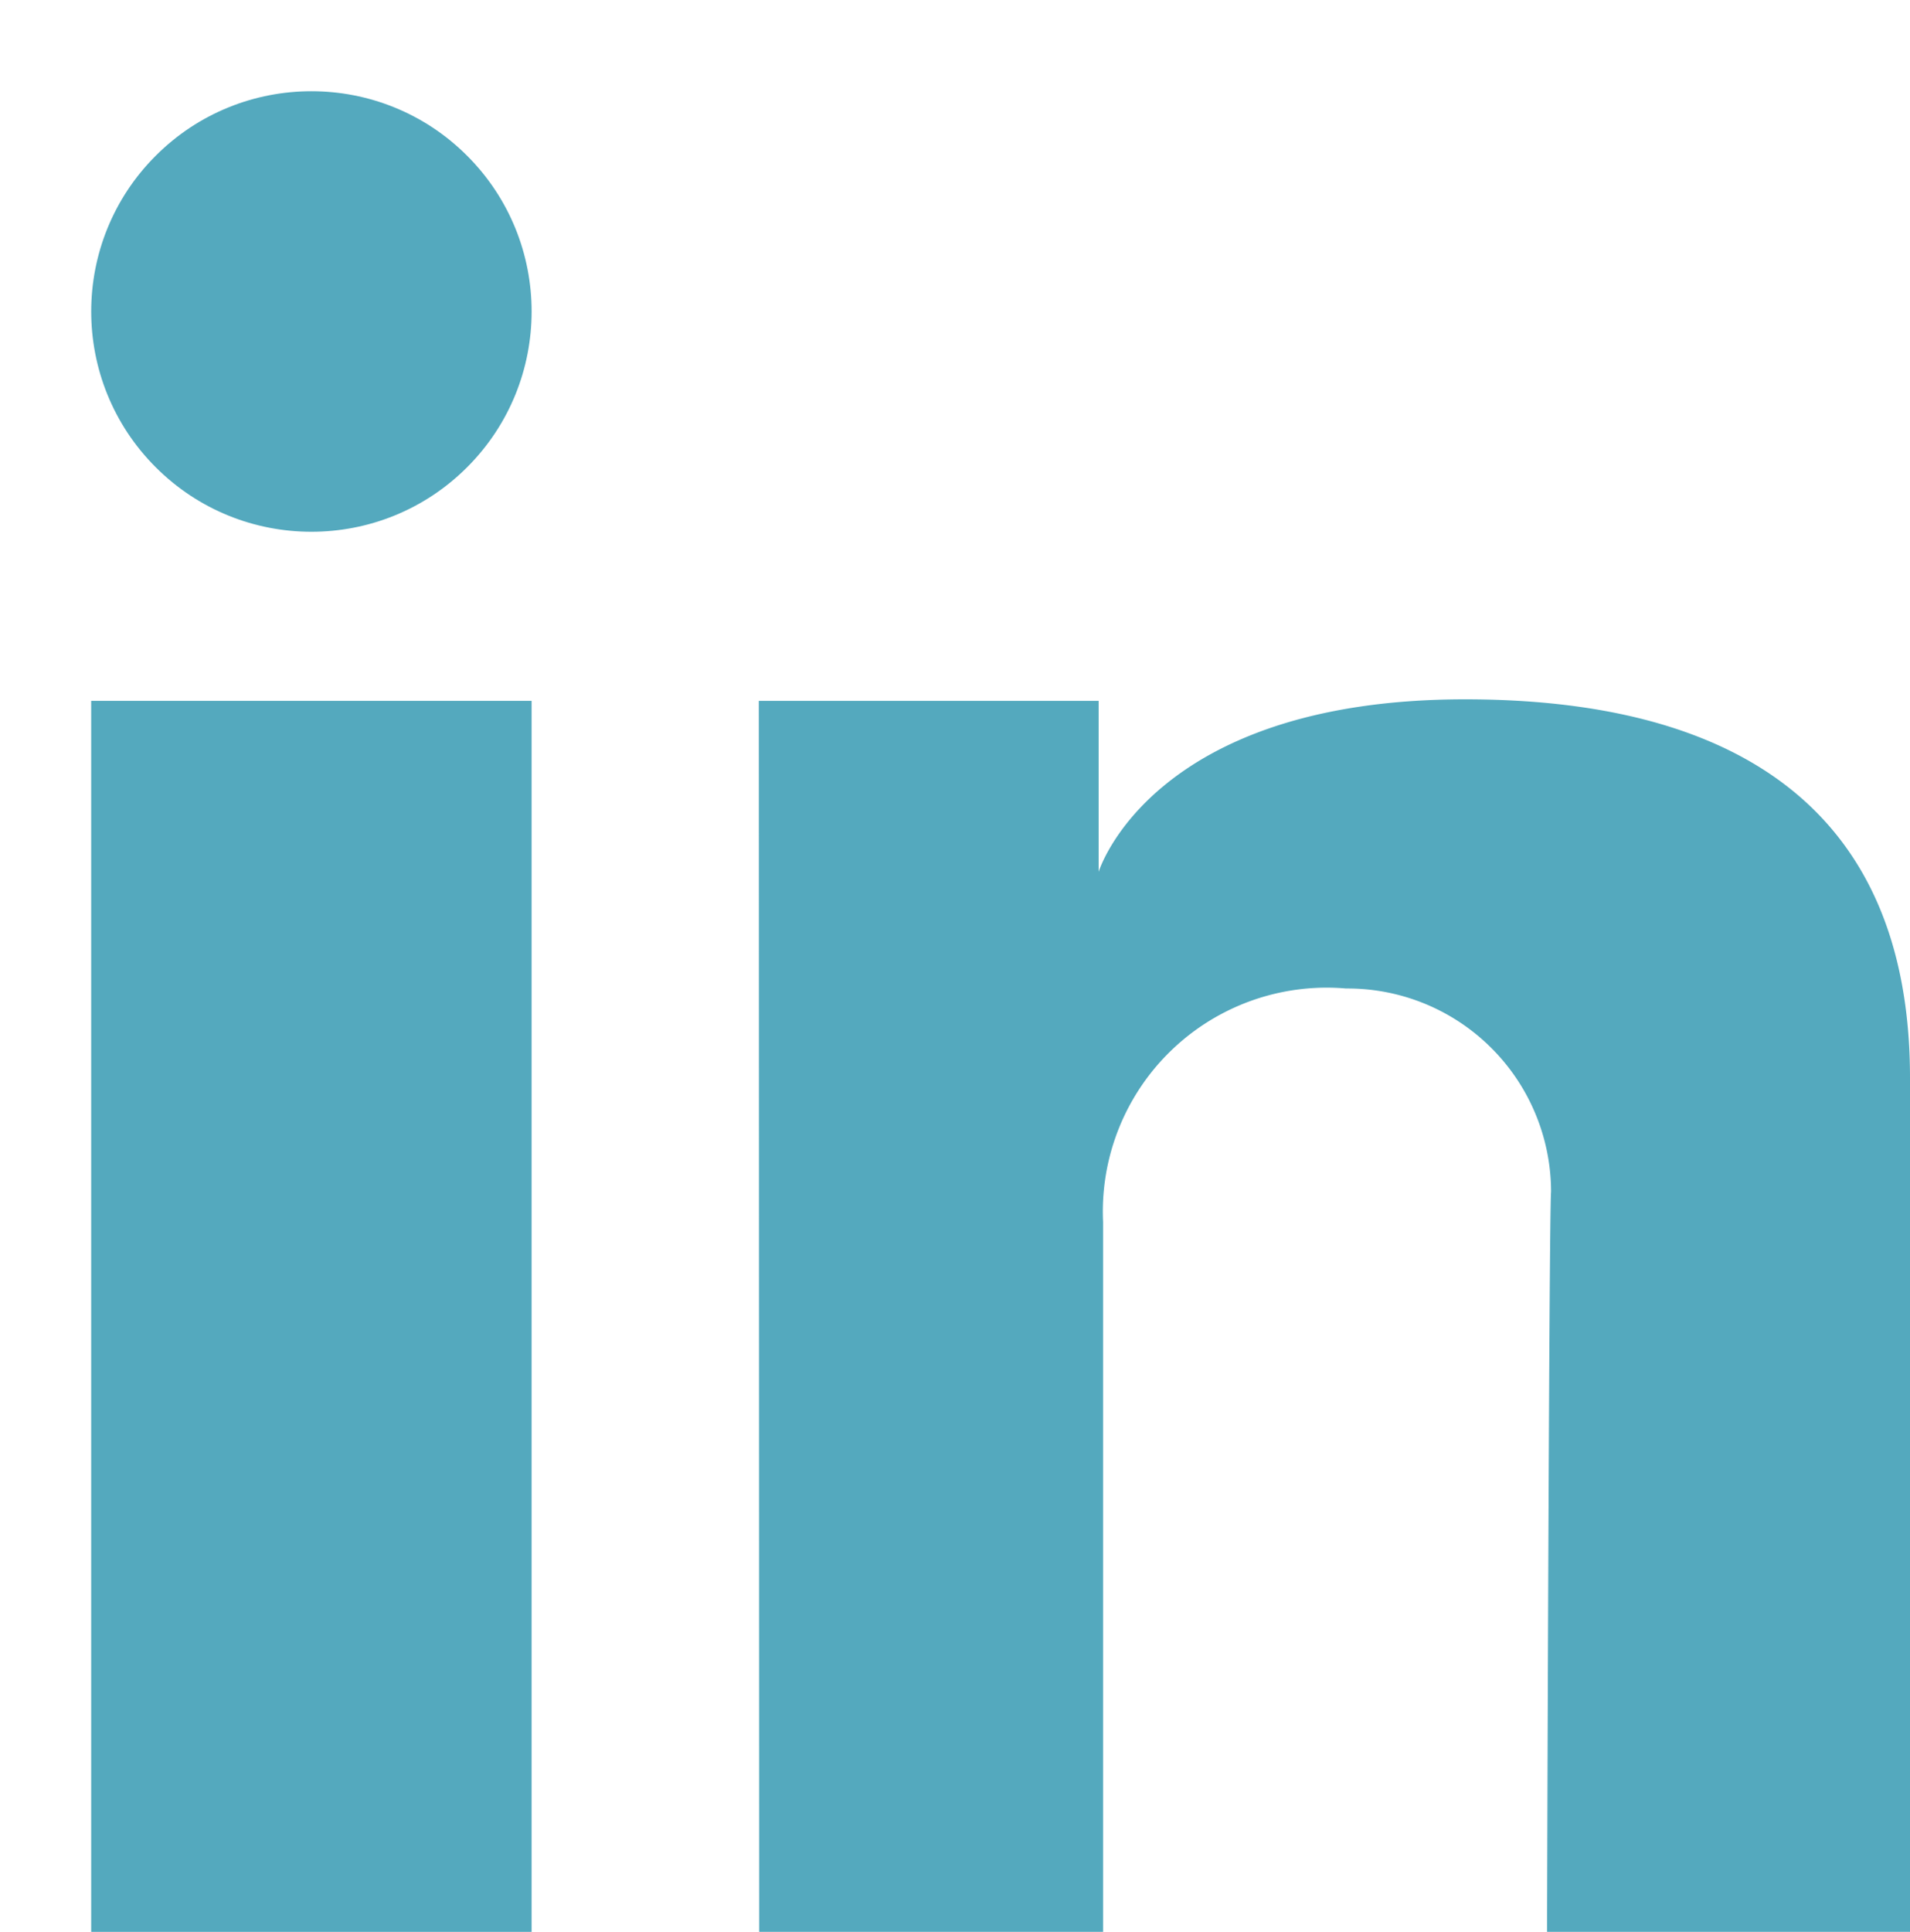 <svg id="Component_10_17" data-name="Component 10 – 17" xmlns="http://www.w3.org/2000/svg" width="25.154" height="25.436" viewBox="0 0 25.154 25.436">
  <g id="Group_16" data-name="Group 16" transform="translate(-1883.489 -561.372)">
    <g id="Group_15" data-name="Group 15" transform="translate(137 -137.899)">
      <g id="Group_14" data-name="Group 14" transform="translate(1746.489 699.271)">
        <rect id="Rectangle_73" data-name="Rectangle 73" width="5.8" height="16.207" transform="translate(1.201 9.227)" fill="#54a9be"/>
        <path id="Path_31" data-name="Path 31" d="M1779.464,729.672h4.476v2.251s.689-2.271,4.826-2.271c3.416,0,5.859,1.331,5.859,4.985v11.242h-4.78s.026-9.454.053-9.745a2.68,2.68,0,0,0-2.7-2.675,2.948,2.948,0,0,0-3.2,3.072v9.348h-4.529Z" transform="translate(-1769.471 -720.445)" fill="#54a9be"/>
        <circle id="Ellipse_33" data-name="Ellipse 33" cx="2.9" cy="2.9" r="2.9" transform="translate(0 4.101) rotate(-45)" fill="#54a9be"/>
      </g>
    </g>
  </g>
</svg>
